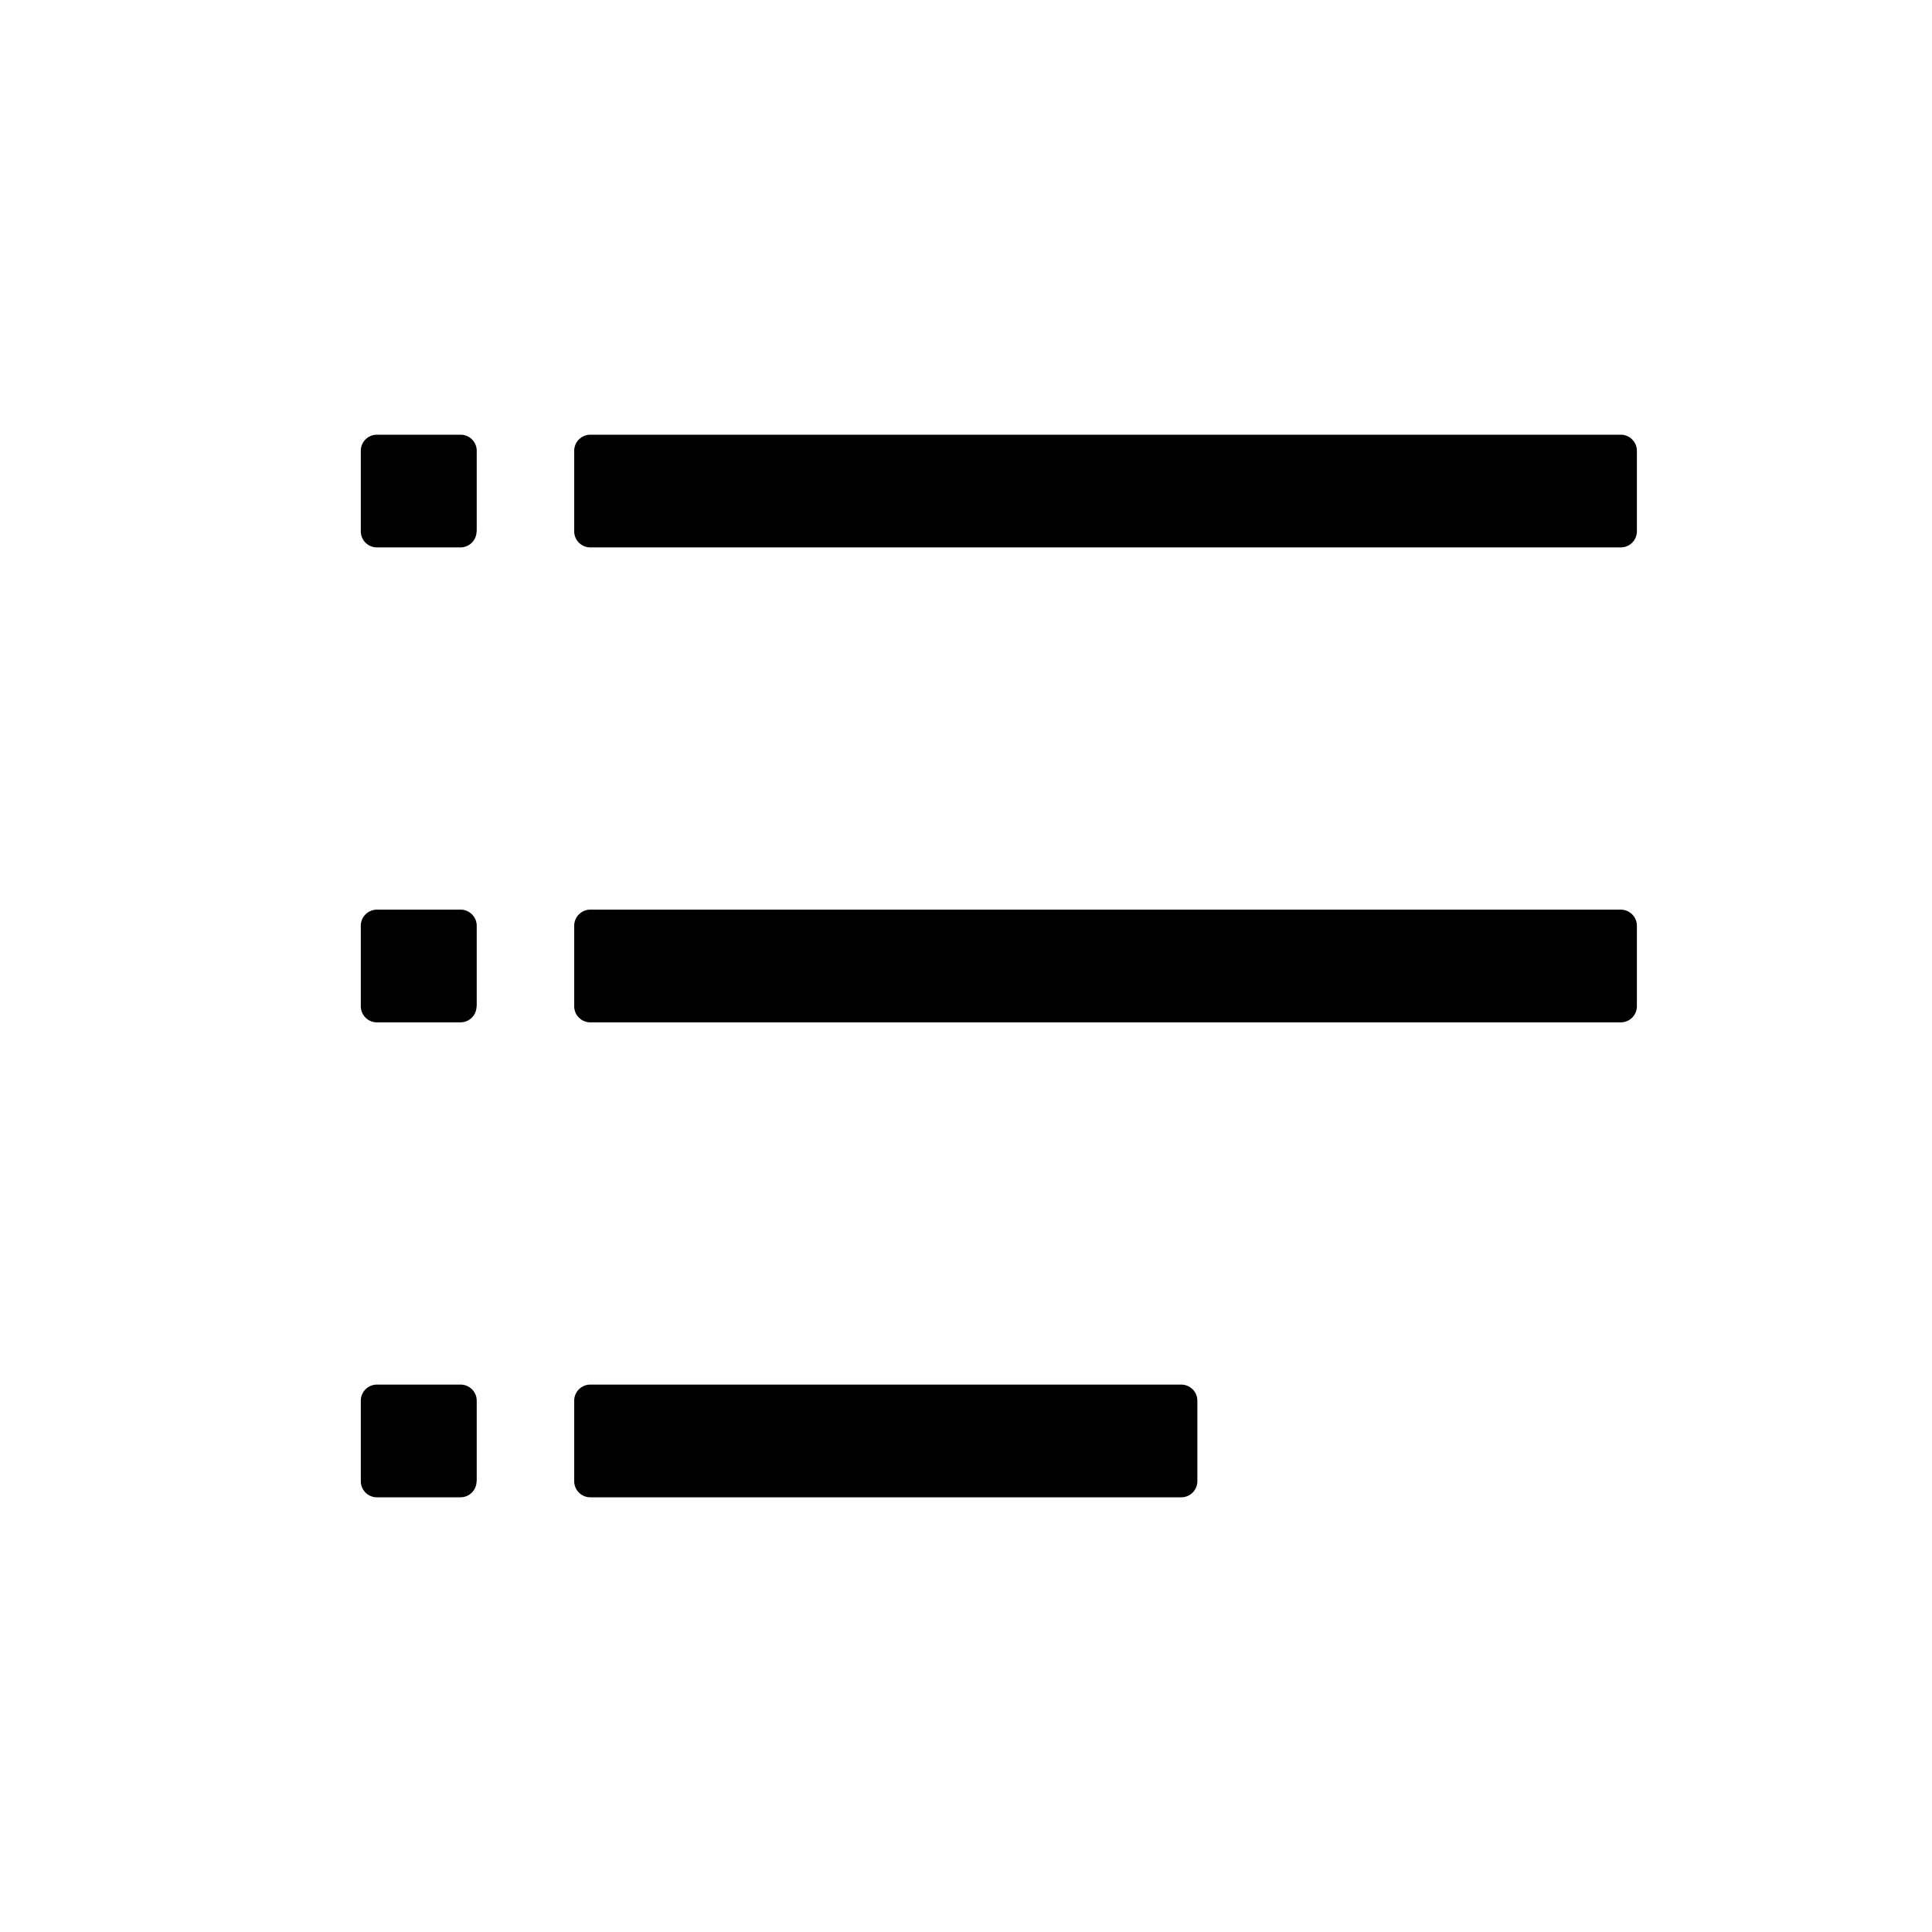 <svg xmlns="http://www.w3.org/2000/svg" width="24" height="24" fill="none" viewBox="0 0 24 24">
  <path fill="#000" d="M14.674 17.2c.11 0 .2.09.2.2v1a.2.2 0 0 1-.2.2H7.333a.2.2 0 0 1-.2-.2v-1c0-.11.09-.2.2-.2h7.34Zm5.46-5.9c.11 0 .2.09.2.2v1a.2.2 0 0 1-.2.2H7.333a.2.2 0 0 1-.2-.2v-1c0-.11.09-.2.2-.2h12.8Zm0-5.9c.11 0 .2.09.2.2v1a.2.2 0 0 1-.2.2H7.333a.2.2 0 0 1-.2-.2v-1c0-.11.09-.2.2-.2h12.8ZM5.92 18.4a.2.2 0 0 1-.2.2H4.682a.2.2 0 0 1-.2-.2v-1c0-.11.09-.2.2-.2h1.04c.11 0 .2.09.2.2v1Zm0-5.9a.2.2 0 0 1-.2.2H4.682a.2.2 0 0 1-.2-.2v-1c0-.11.09-.2.2-.2h1.04c.11 0 .2.09.2.2v1Zm0-5.9a.2.2 0 0 1-.2.2H4.682a.2.2 0 0 1-.2-.2v-1a.2.2 0 0 1 .2-.2h1.04a.2.2 0 0 1 .2.2v1Z"/>
</svg>
